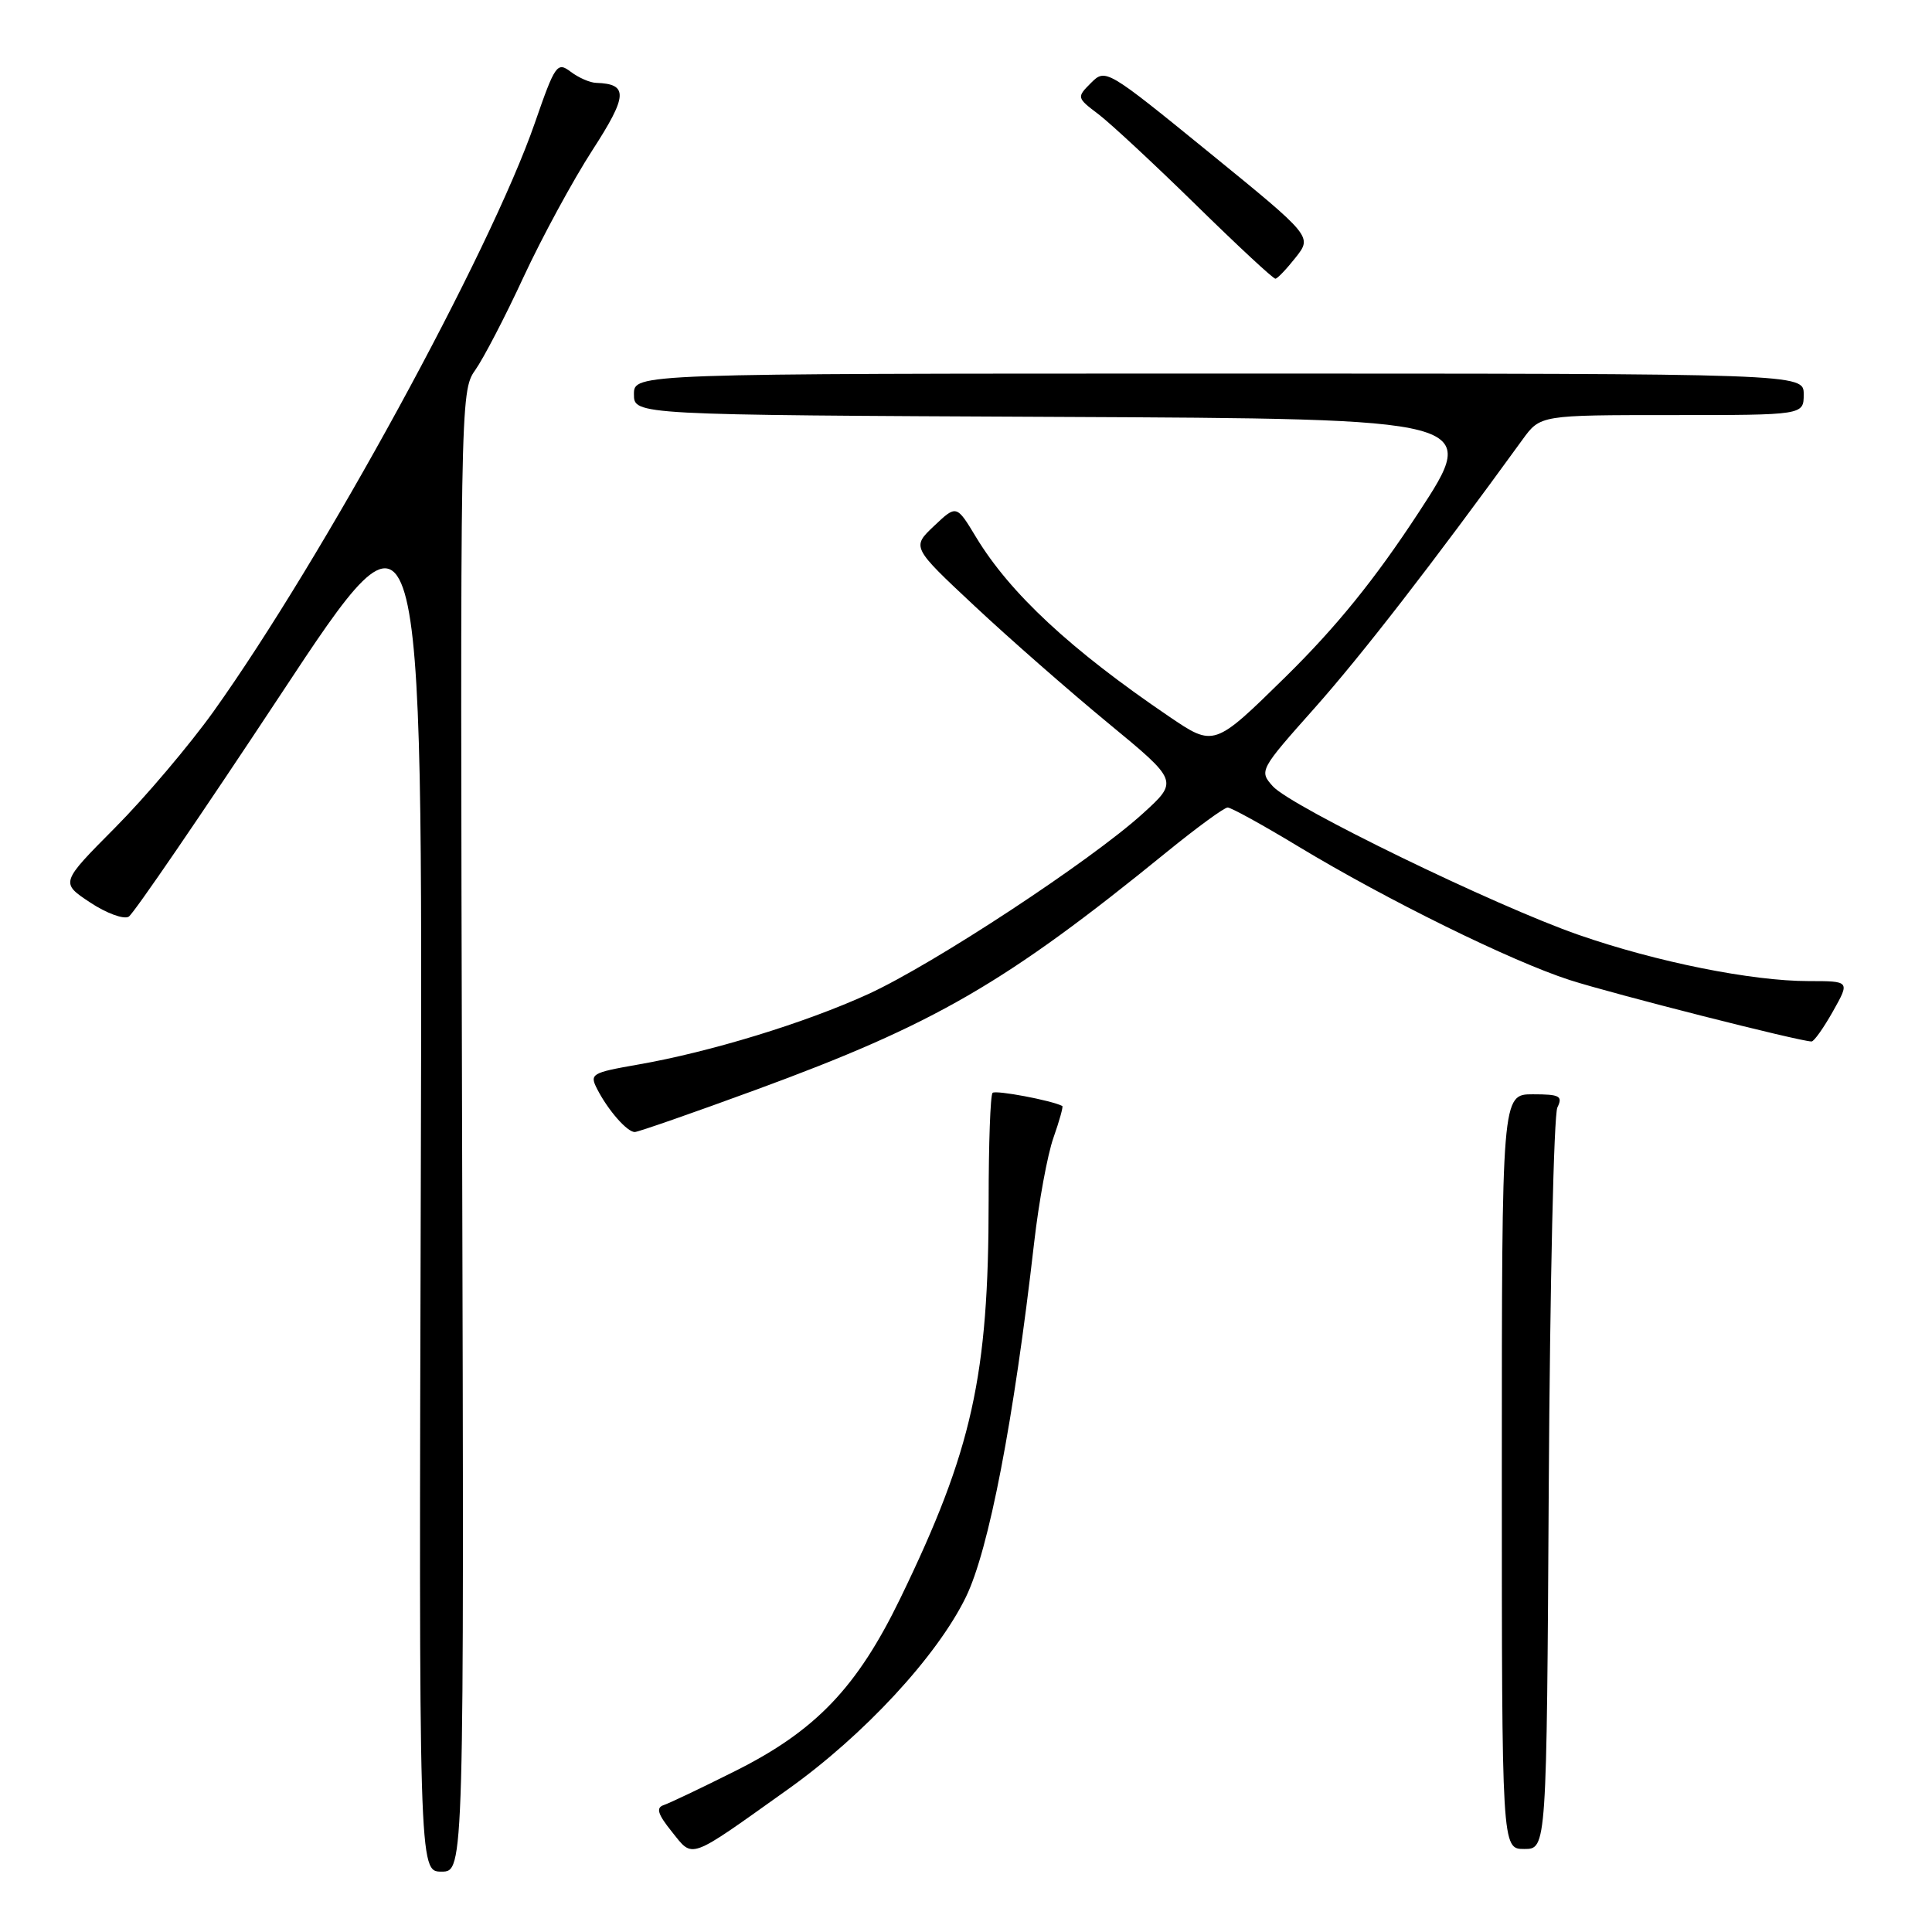 <?xml version="1.0" encoding="UTF-8" standalone="no"?>
<!DOCTYPE svg PUBLIC "-//W3C//DTD SVG 1.1//EN" "http://www.w3.org/Graphics/SVG/1.1/DTD/svg11.dtd" >
<svg xmlns="http://www.w3.org/2000/svg" xmlns:xlink="http://www.w3.org/1999/xlink" version="1.1" viewBox="0 0 256 256">
 <g >
 <path fill="currentColor"
d=" M 61.23 149.93 C 60.97 53.48 60.99 51.82 62.95 49.07 C 64.04 47.54 66.94 41.97 69.38 36.69 C 71.83 31.42 75.93 23.87 78.49 19.91 C 83.19 12.65 83.27 11.12 79.00 10.98 C 78.17 10.96 76.65 10.29 75.61 9.50 C 73.83 8.16 73.55 8.55 70.87 16.29 C 64.93 33.43 42.82 73.92 28.29 94.28 C 25.10 98.73 19.24 105.66 15.25 109.67 C 8.00 116.97 8.00 116.97 11.94 119.58 C 14.11 121.02 16.42 121.86 17.06 121.46 C 17.71 121.06 26.74 107.85 37.13 92.12 C 56.01 63.50 56.01 63.50 55.76 155.75 C 55.50 248.00 55.50 248.00 58.50 248.00 C 61.50 248.00 61.50 248.00 61.23 149.93 Z  M 104.38 237.11 C 114.46 229.94 124.16 219.46 127.98 211.63 C 131.03 205.39 134.33 188.26 137.03 164.65 C 137.65 159.24 138.80 152.98 139.59 150.75 C 140.38 148.51 140.90 146.63 140.76 146.55 C 139.35 145.81 131.92 144.41 131.52 144.81 C 131.23 145.10 131.00 151.53 131.00 159.09 C 131.00 182.35 128.82 192.16 119.29 211.80 C 113.56 223.61 108.08 229.34 97.40 234.68 C 92.95 236.91 88.69 238.94 87.93 239.19 C 86.89 239.54 87.16 240.40 89.03 242.72 C 91.90 246.29 91.08 246.59 104.38 237.11 Z  M 205.22 196.75 C 205.38 170.21 205.89 147.71 206.36 146.75 C 207.10 145.23 206.68 145.00 203.11 145.00 C 199.00 145.00 199.00 145.00 199.00 195.00 C 199.00 245.00 199.00 245.00 201.97 245.00 C 204.94 245.00 204.94 245.00 205.22 196.75 Z  M 100.20 144.39 C 123.89 135.70 133.25 130.28 154.67 112.84 C 158.62 109.63 162.22 107.00 162.67 107.00 C 163.13 107.00 167.32 109.31 172.00 112.14 C 183.79 119.26 200.25 127.36 208.00 129.86 C 213.75 131.71 238.50 138.00 240.04 138.00 C 240.37 138.00 241.64 136.20 242.88 134.00 C 245.13 130.00 245.13 130.00 239.67 130.00 C 232.12 130.00 219.51 127.47 209.19 123.88 C 198.14 120.04 171.08 106.89 168.65 104.18 C 166.83 102.15 166.90 102.01 174.21 93.80 C 180.42 86.81 189.77 74.75 201.74 58.25 C 204.10 55.00 204.10 55.00 221.55 55.00 C 239.00 55.00 239.00 55.00 239.00 52.25 C 239.00 49.50 239.00 49.50 161.50 49.50 C 84.00 49.50 84.00 49.50 84.00 52.24 C 84.00 54.98 84.00 54.98 140.05 55.24 C 196.09 55.50 196.09 55.50 187.97 67.92 C 182.19 76.75 177.10 83.04 170.36 89.67 C 160.87 98.99 160.87 98.99 154.89 94.93 C 141.86 86.08 133.84 78.62 129.34 71.19 C 126.74 66.88 126.74 66.88 123.77 69.69 C 120.80 72.50 120.80 72.50 129.15 80.31 C 133.74 84.61 141.70 91.58 146.83 95.81 C 156.16 103.50 156.16 103.50 151.43 107.80 C 144.55 114.05 123.70 127.76 115.07 131.71 C 106.70 135.54 94.10 139.40 84.49 141.07 C 78.34 142.15 78.09 142.30 79.15 144.35 C 80.59 147.14 83.10 150.00 84.11 150.00 C 84.54 150.00 91.79 147.48 100.20 144.39 Z  M 171.69 34.11 C 173.88 31.33 173.88 31.33 160.20 20.19 C 146.65 9.16 146.49 9.06 144.57 10.98 C 142.65 12.90 142.66 12.95 145.57 15.15 C 147.18 16.38 153.00 21.79 158.50 27.18 C 164.00 32.57 168.72 36.96 169.00 36.93 C 169.28 36.91 170.48 35.64 171.69 34.11 Z "/>
</g>
</svg>